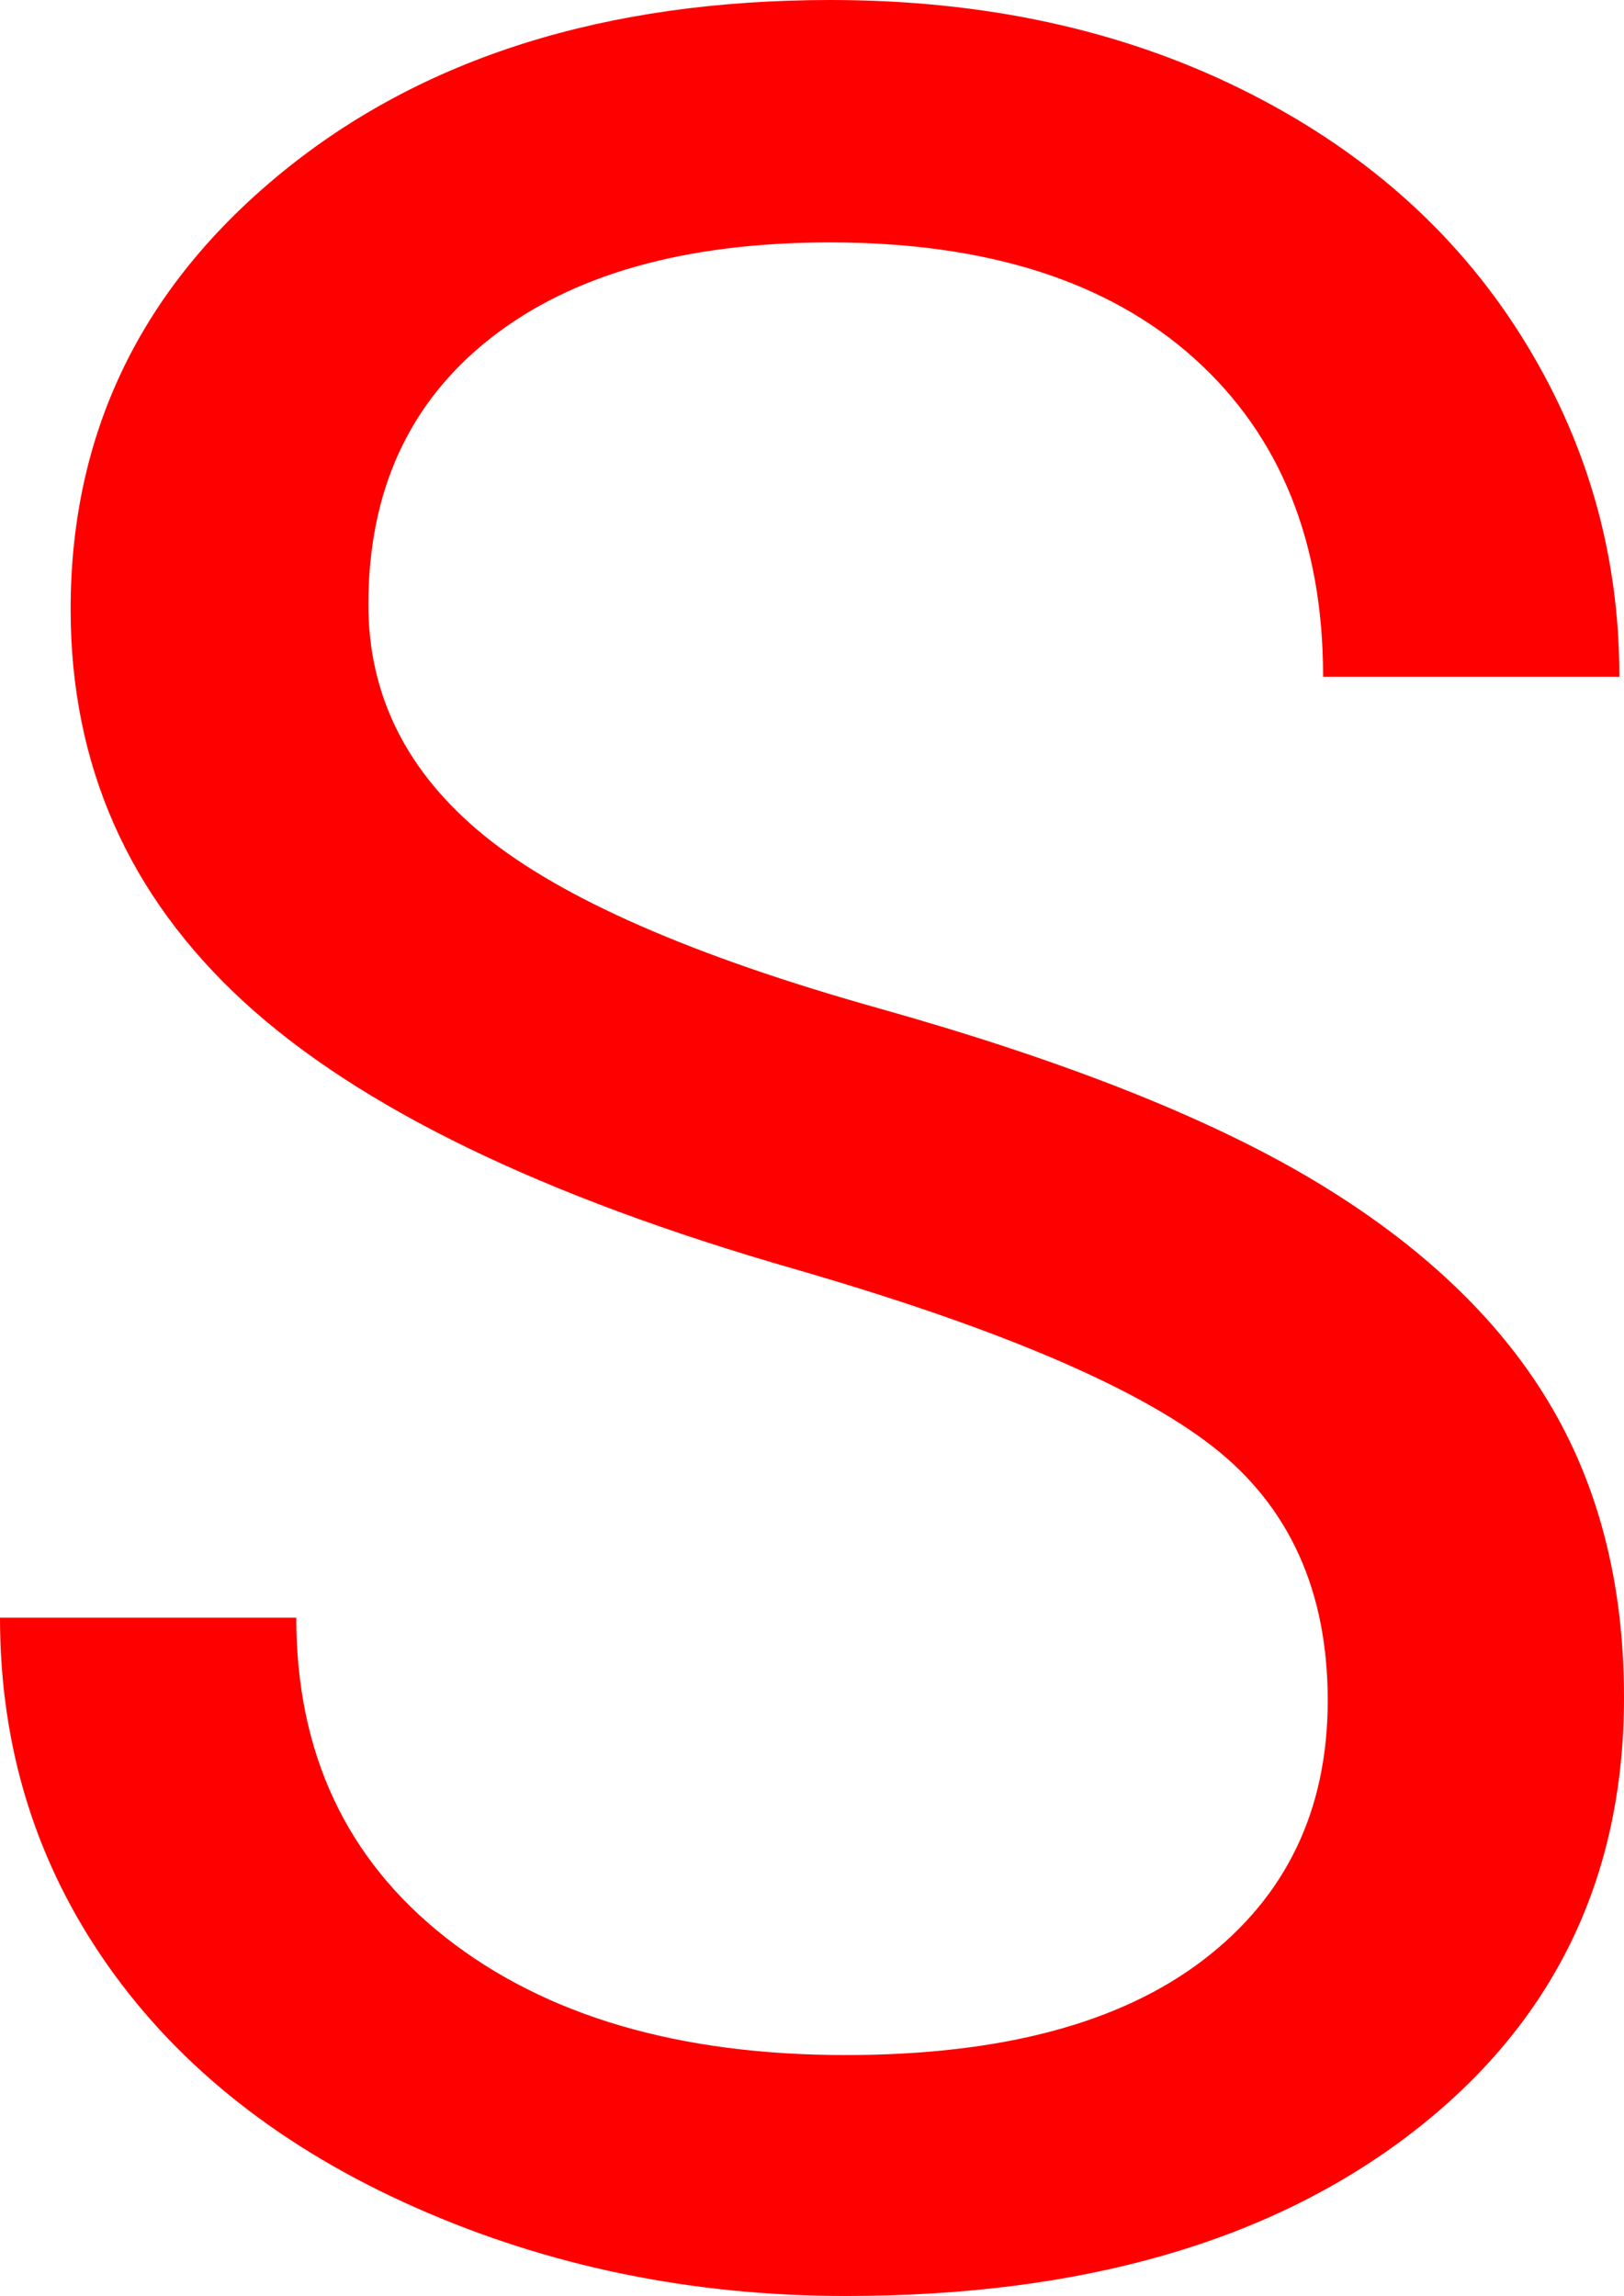 <svg version="1.1" xmlns="http://www.w3.org/2000/svg" xmlns:xlink="http://www.w3.org/1999/xlink" width="16.532" height="23.376" viewBox="0,0,16.532,23.376"><g transform="translate(-231.75,-164.937)"><g data-paper-data="{&quot;isPaintingLayer&quot;:true}" fill="#ff0000" fill-rule="nonzero" stroke="none" stroke-width="1" stroke-linecap="butt" stroke-linejoin="miter" stroke-miterlimit="10" stroke-dasharray="" stroke-dashoffset="0" style="mix-blend-mode: normal"><path d="M239.844,177.859c-2.573,-0.739 -4.445,-1.648 -5.617,-2.727c-1.172,-1.079 -1.758,-2.409 -1.758,-3.992c0,-1.792 0.716,-3.274 2.148,-4.445c1.432,-1.171 3.294,-1.757 5.586,-1.758c1.563,0 2.956,0.302 4.18,0.906c1.224,0.604 2.172,1.437 2.844,2.5c0.672,1.063 1.008,2.224 1.008,3.484h-3.016c0,-1.375 -0.438,-2.456 -1.313,-3.242c-0.875,-0.786 -2.11,-1.179 -3.703,-1.18c-1.479,0 -2.633,0.326 -3.461,0.977c-0.828,0.651 -1.242,1.555 -1.242,2.711c0,0.927 0.393,1.711 1.18,2.352c0.787,0.641 2.125,1.227 4.016,1.758c1.891,0.531 3.37,1.117 4.438,1.758c1.068,0.641 1.86,1.388 2.375,2.242c0.515,0.854 0.773,1.859 0.773,3.016c0,1.844 -0.719,3.321 -2.156,4.43c-1.437,1.109 -3.359,1.664 -5.766,1.664c-1.563,0 -3.021,-0.299 -4.375,-0.898c-1.354,-0.599 -2.398,-1.419 -3.133,-2.461c-0.735,-1.042 -1.102,-2.224 -1.102,-3.547h3.016c0,1.375 0.508,2.461 1.523,3.258c1.015,0.797 2.372,1.195 4.07,1.195c1.583,0 2.797,-0.323 3.641,-0.969c0.844,-0.646 1.266,-1.526 1.266,-2.641c0,-1.115 -0.391,-1.977 -1.172,-2.586c-0.781,-0.609 -2.198,-1.211 -4.25,-1.805z"/></g></g></svg>